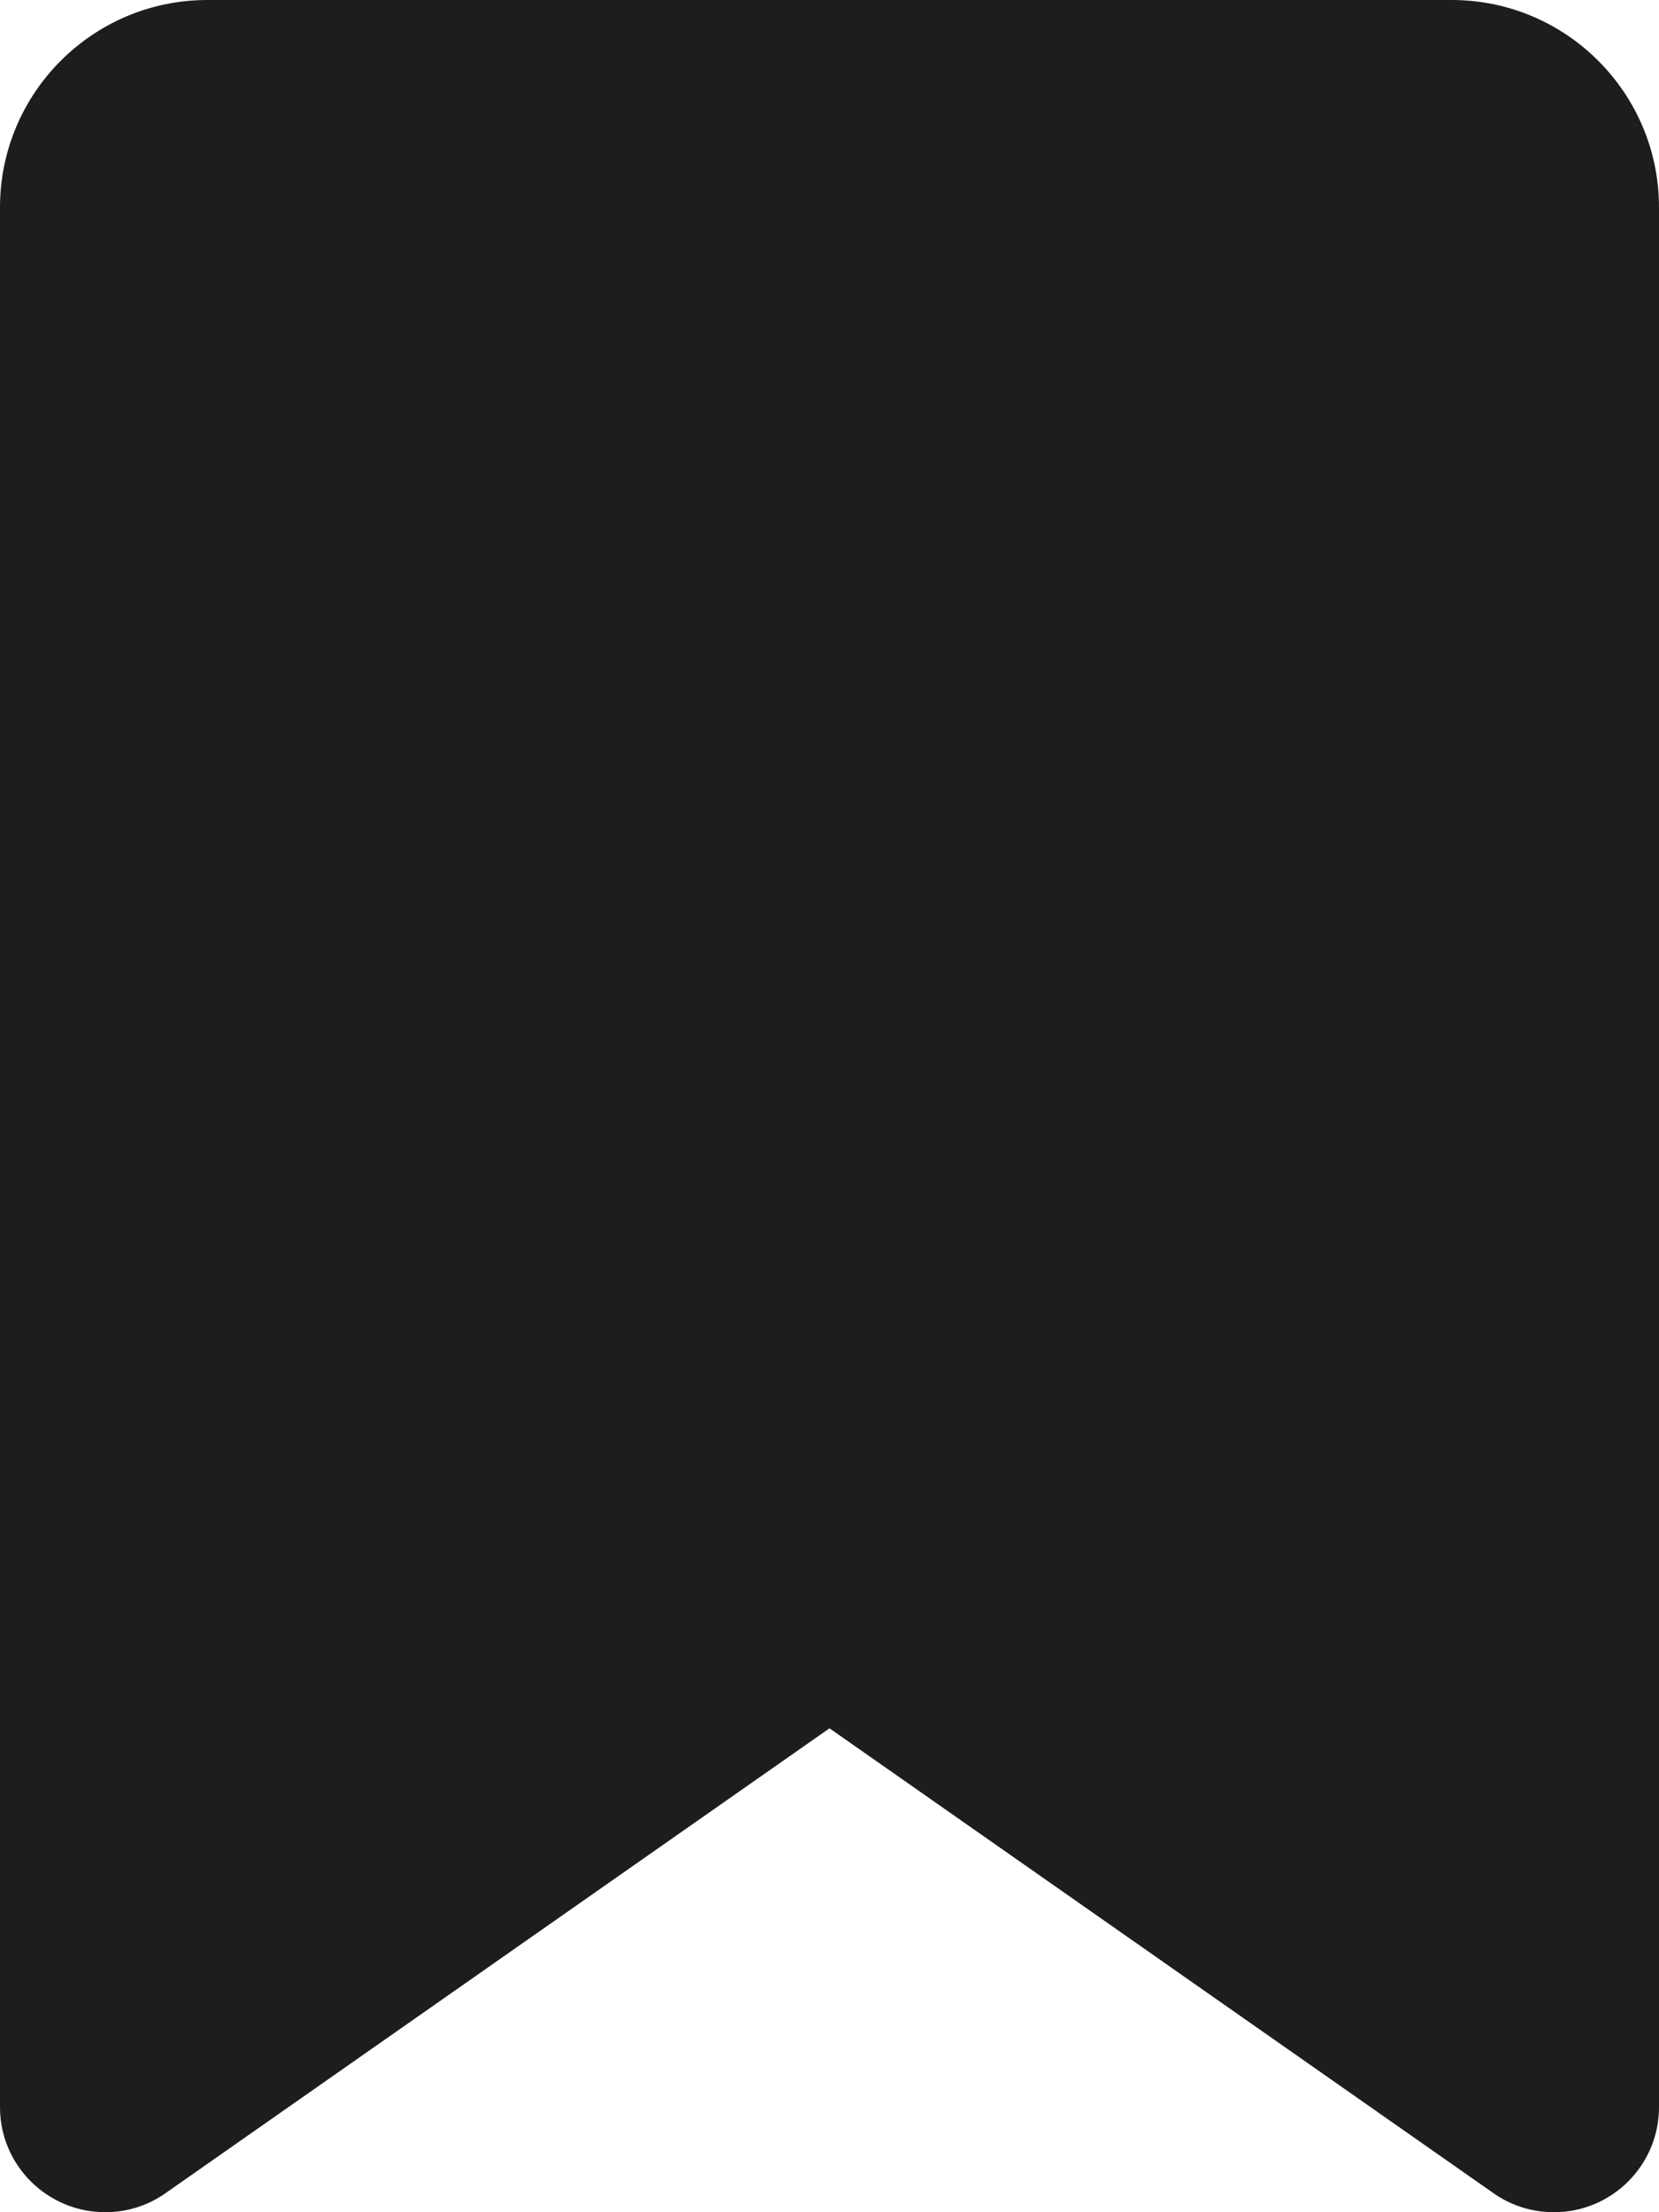 <?xml version="1.0" encoding="utf-8"?>
<!-- Generator: Adobe Illustrator 26.5.0, SVG Export Plug-In . SVG Version: 6.00 Build 0)  -->
<svg version="1.1" id="Ebene_1" xmlns="http://www.w3.org/2000/svg" xmlns:xlink="http://www.w3.org/1999/xlink" x="0px" y="0px"
	 width="384px" height="512px" viewBox="0 0 384 512" style="enable-background:new 0 0 384 512;" xml:space="preserve">
<style type="text/css">
	.st0{fill:#1D1D1B;}
</style>
<path class="st0" d="M48,0h288c26.5,0,48,21.5,48,48v439.7c0,13.4-10.9,24.3-24.3,24.3c-5,0-9.9-1.5-14-4.4L192,400L38.3,507.6
	c-4.1,2.9-9,4.4-13.9,4.4C10.9,512,0,501.1,0,487.7V48C0,21.5,21.5,0,48,0z"/>
</svg>
